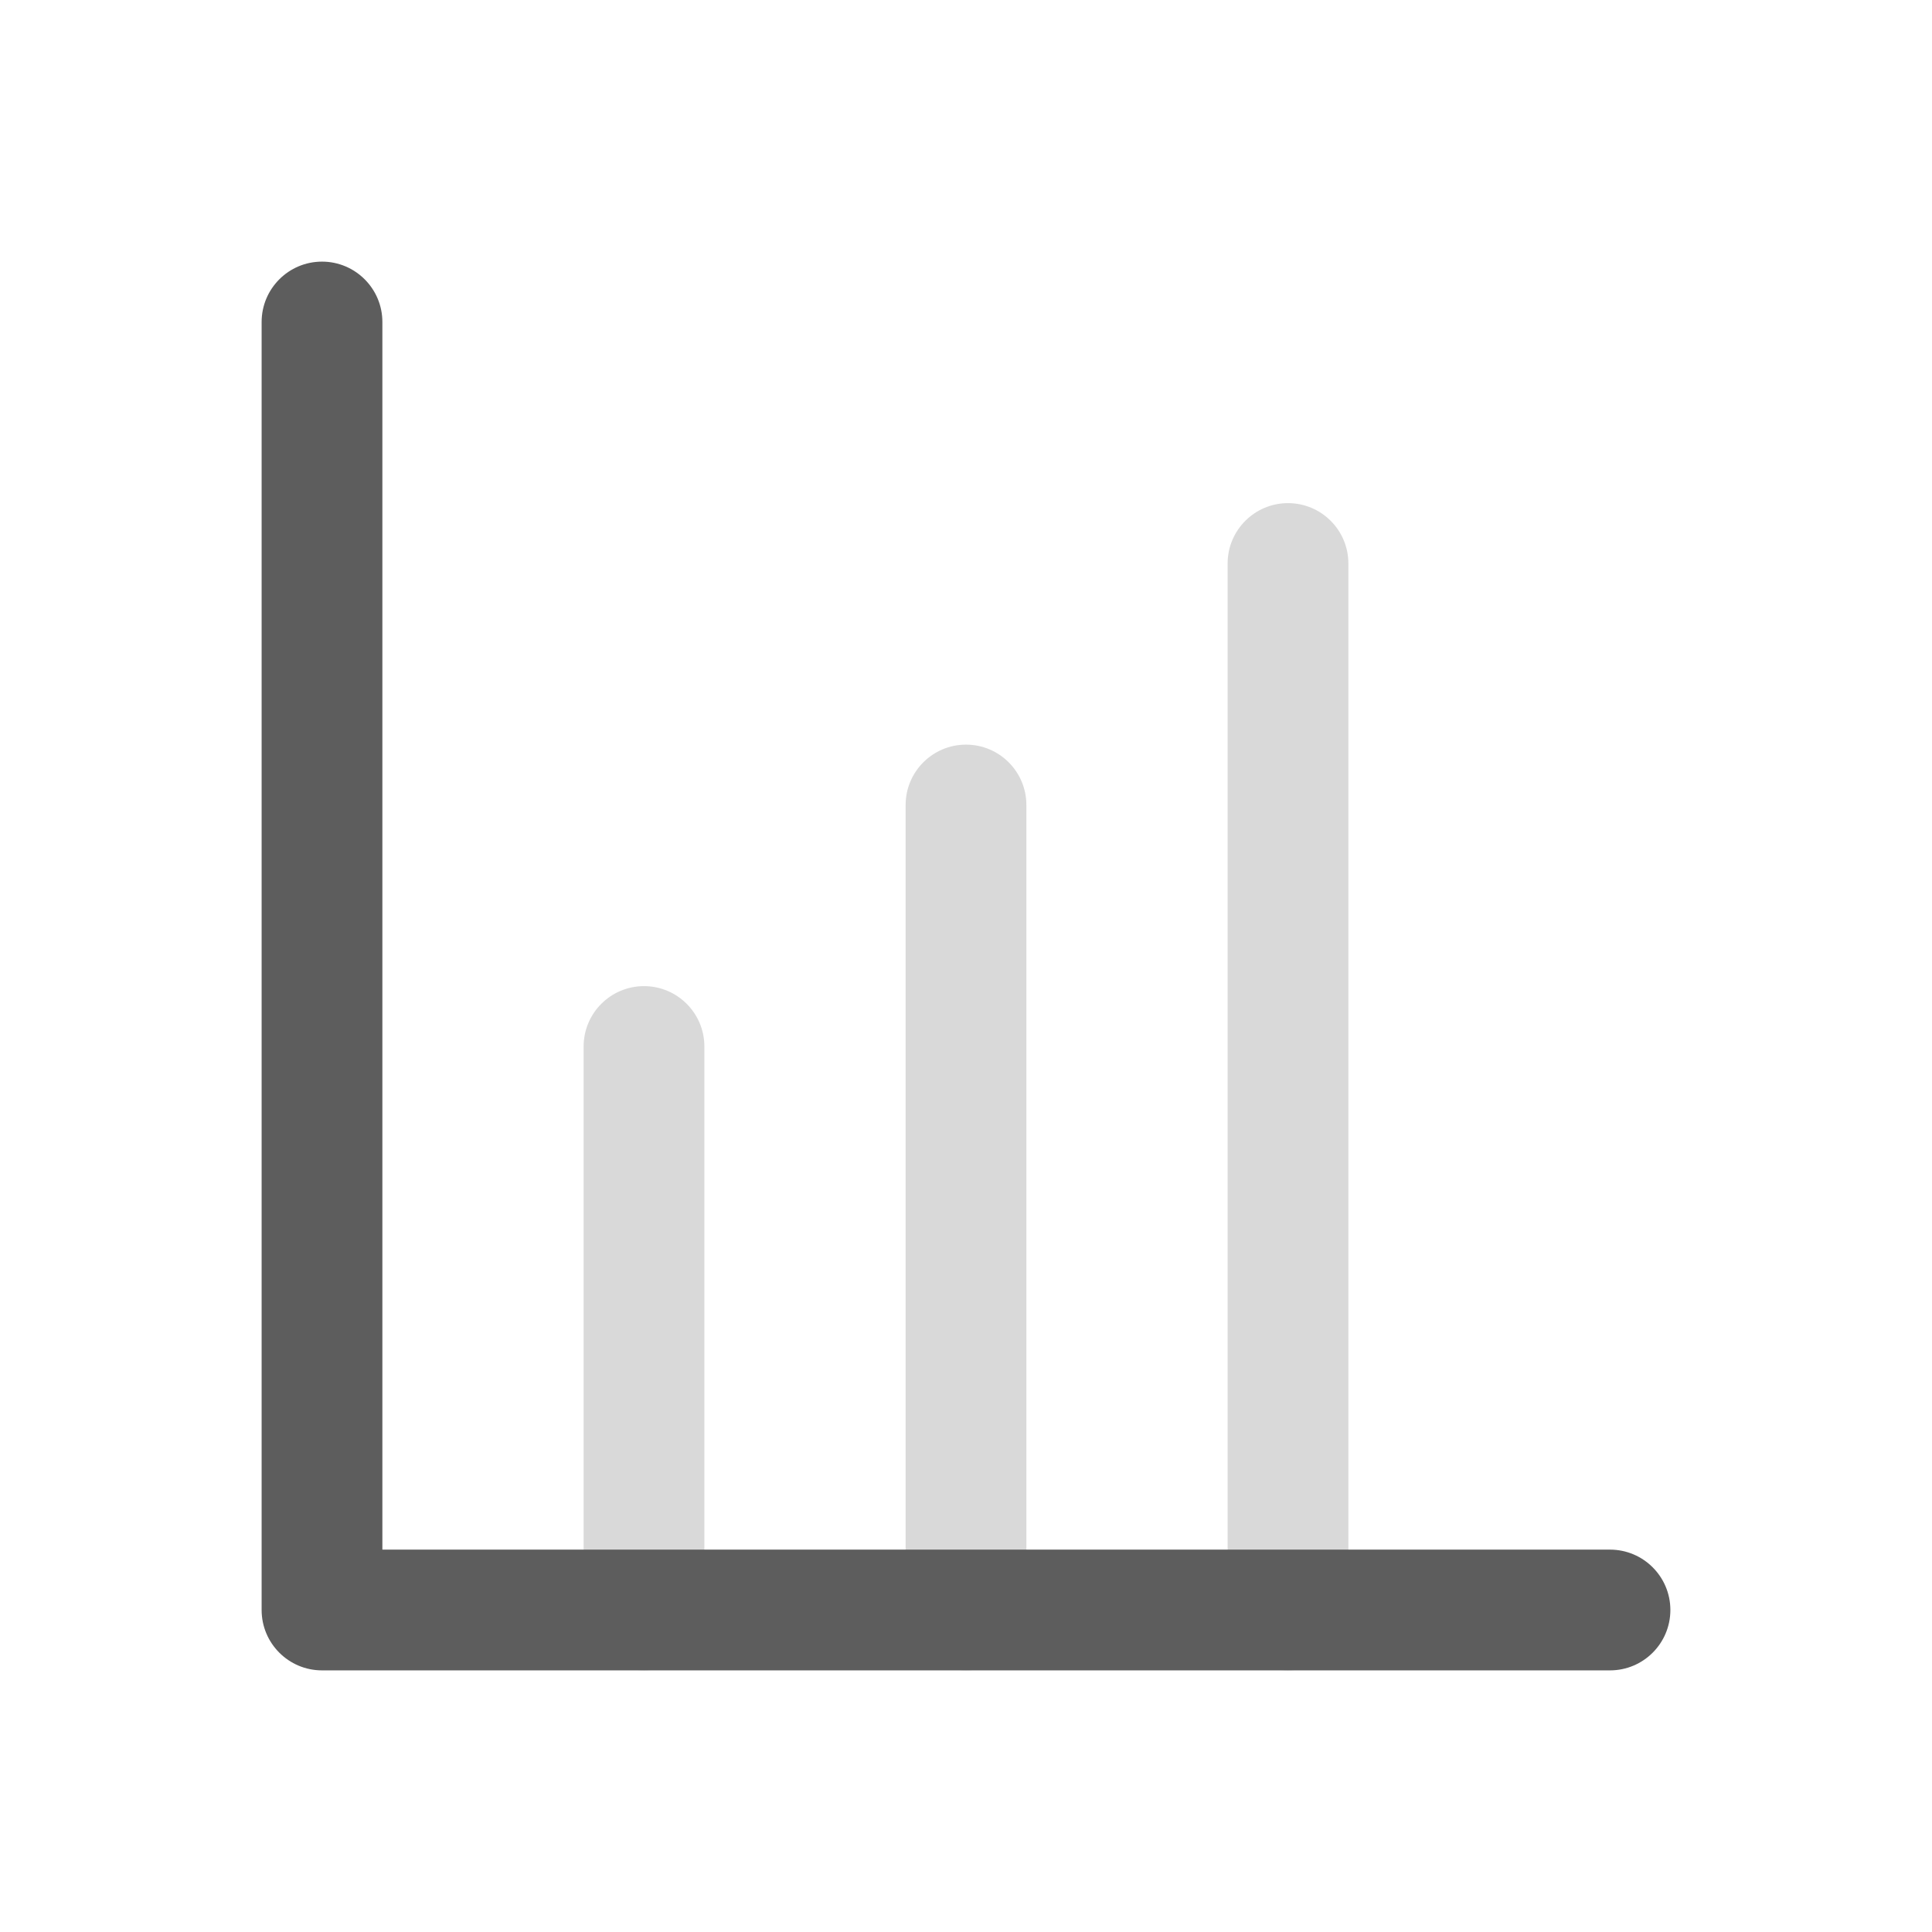 <svg width="24" height="24" viewBox="0 0 24 24" fill="none" xmlns="http://www.w3.org/2000/svg">
<path fill-rule="evenodd" clip-rule="evenodd" d="M16 6.25C16.414 6.25 16.75 6.586 16.75 7V20C16.75 20.414 16.414 20.75 16 20.75C15.586 20.75 15.25 20.414 15.25 20V7C15.25 6.586 15.586 6.25 16 6.25ZM12 9.25C12.414 9.25 12.75 9.586 12.75 10V20C12.75 20.414 12.414 20.75 12 20.75C11.586 20.75 11.25 20.414 11.25 20V10C11.25 9.586 11.586 9.25 12 9.25ZM8 12.25C8.414 12.25 8.75 12.586 8.75 13V20C8.75 20.414 8.414 20.75 8 20.75C7.586 20.75 7.25 20.414 7.25 20V13C7.25 12.586 7.586 12.25 8 12.25Z" fill="#D9D9D9"/>
<path fill-rule="evenodd" clip-rule="evenodd" d="M4 3.25C4.414 3.25 4.75 3.586 4.75 4V19.25H20C20.414 19.25 20.75 19.586 20.75 20C20.75 20.414 20.414 20.75 20 20.75H4C3.586 20.75 3.25 20.414 3.25 20V4C3.25 3.586 3.586 3.25 4 3.25Z" fill="#5D5D5D"/>
</svg>

